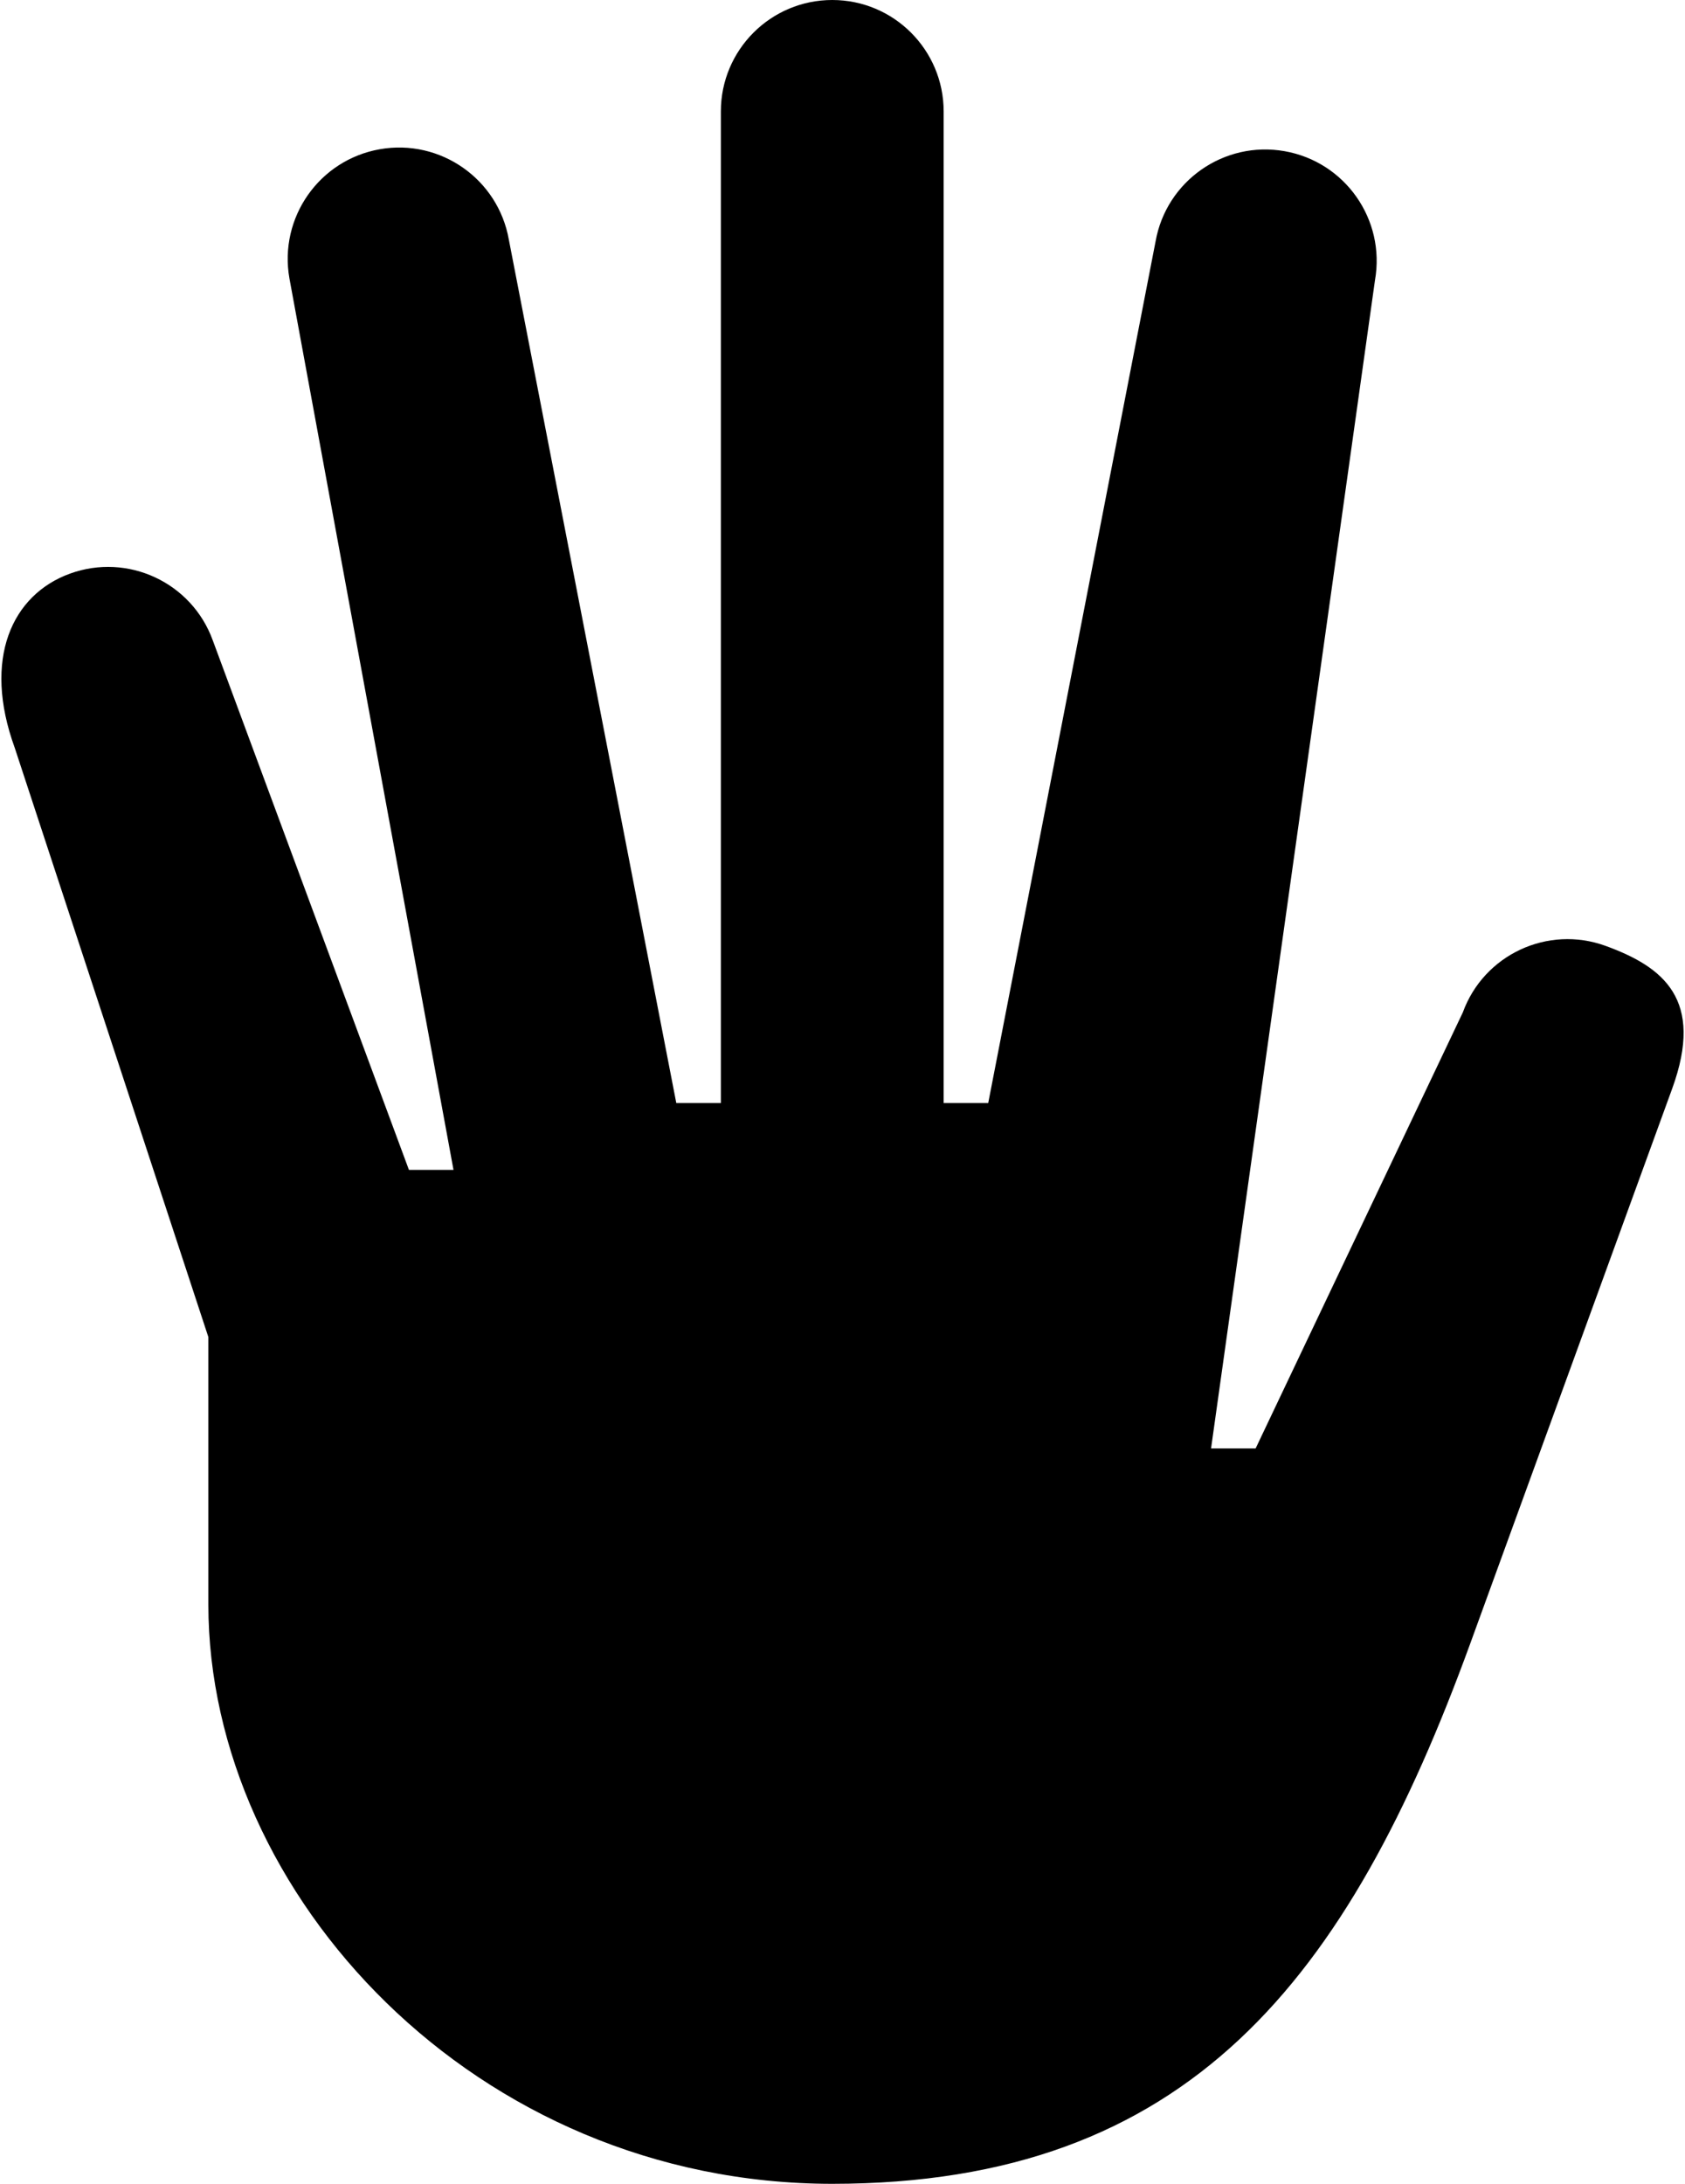 <?xml version="1.0" ?>
<svg xmlns="http://www.w3.org/2000/svg" xmlns:ev="http://www.w3.org/2001/xml-events" xmlns:xlink="http://www.w3.org/1999/xlink" baseProfile="full" enable-background="new 0 0 77.039 100" height="600px" version="1.1" viewBox="0 0 77.039 100" width="463px" x="0px" xml:space="preserve" y="0px">
	<defs/>
	<path d="M 76.515,49.852 C 78.003,45.766 76.114,44.277 73.466,43.313 C 70.818,42.349 67.891,43.714 66.927,46.362 L 57.439,66.326 L 55.398,66.326 L 62.905,12.833 C 63.394,10.058 61.542,7.412 58.767,6.923 C 55.992,6.433 53.345,8.286 52.856,11.061 L 45.193,50.51 L 43.152,50.51 L 43.152,5.102 C 43.152,2.286 40.868,0.0 38.051,0.0 C 35.233,0.0 32.949,2.286 32.949,5.102 L 32.949,50.51 L 30.908,50.51 L 23.239,10.973 C 22.749,8.198 20.104,6.345 17.328,6.834 C 14.553,7.323 12.701,9.969 13.19,12.745 L 20.705,53.571 L 18.664,53.571 L 9.678,29.317 C 8.715,26.67 5.787,25.304 3.138,26.268 C 0.491,27.231 -0.875,30.16 0.612,34.246 L 9.478,61.225 L 9.478,73.47 C 9.484,86.754 21.705,99.996 38.051,100.0 C 54.396,99.996 61.673,90.62 67.267,75.262 L 76.515,49.852"/>
</svg>
